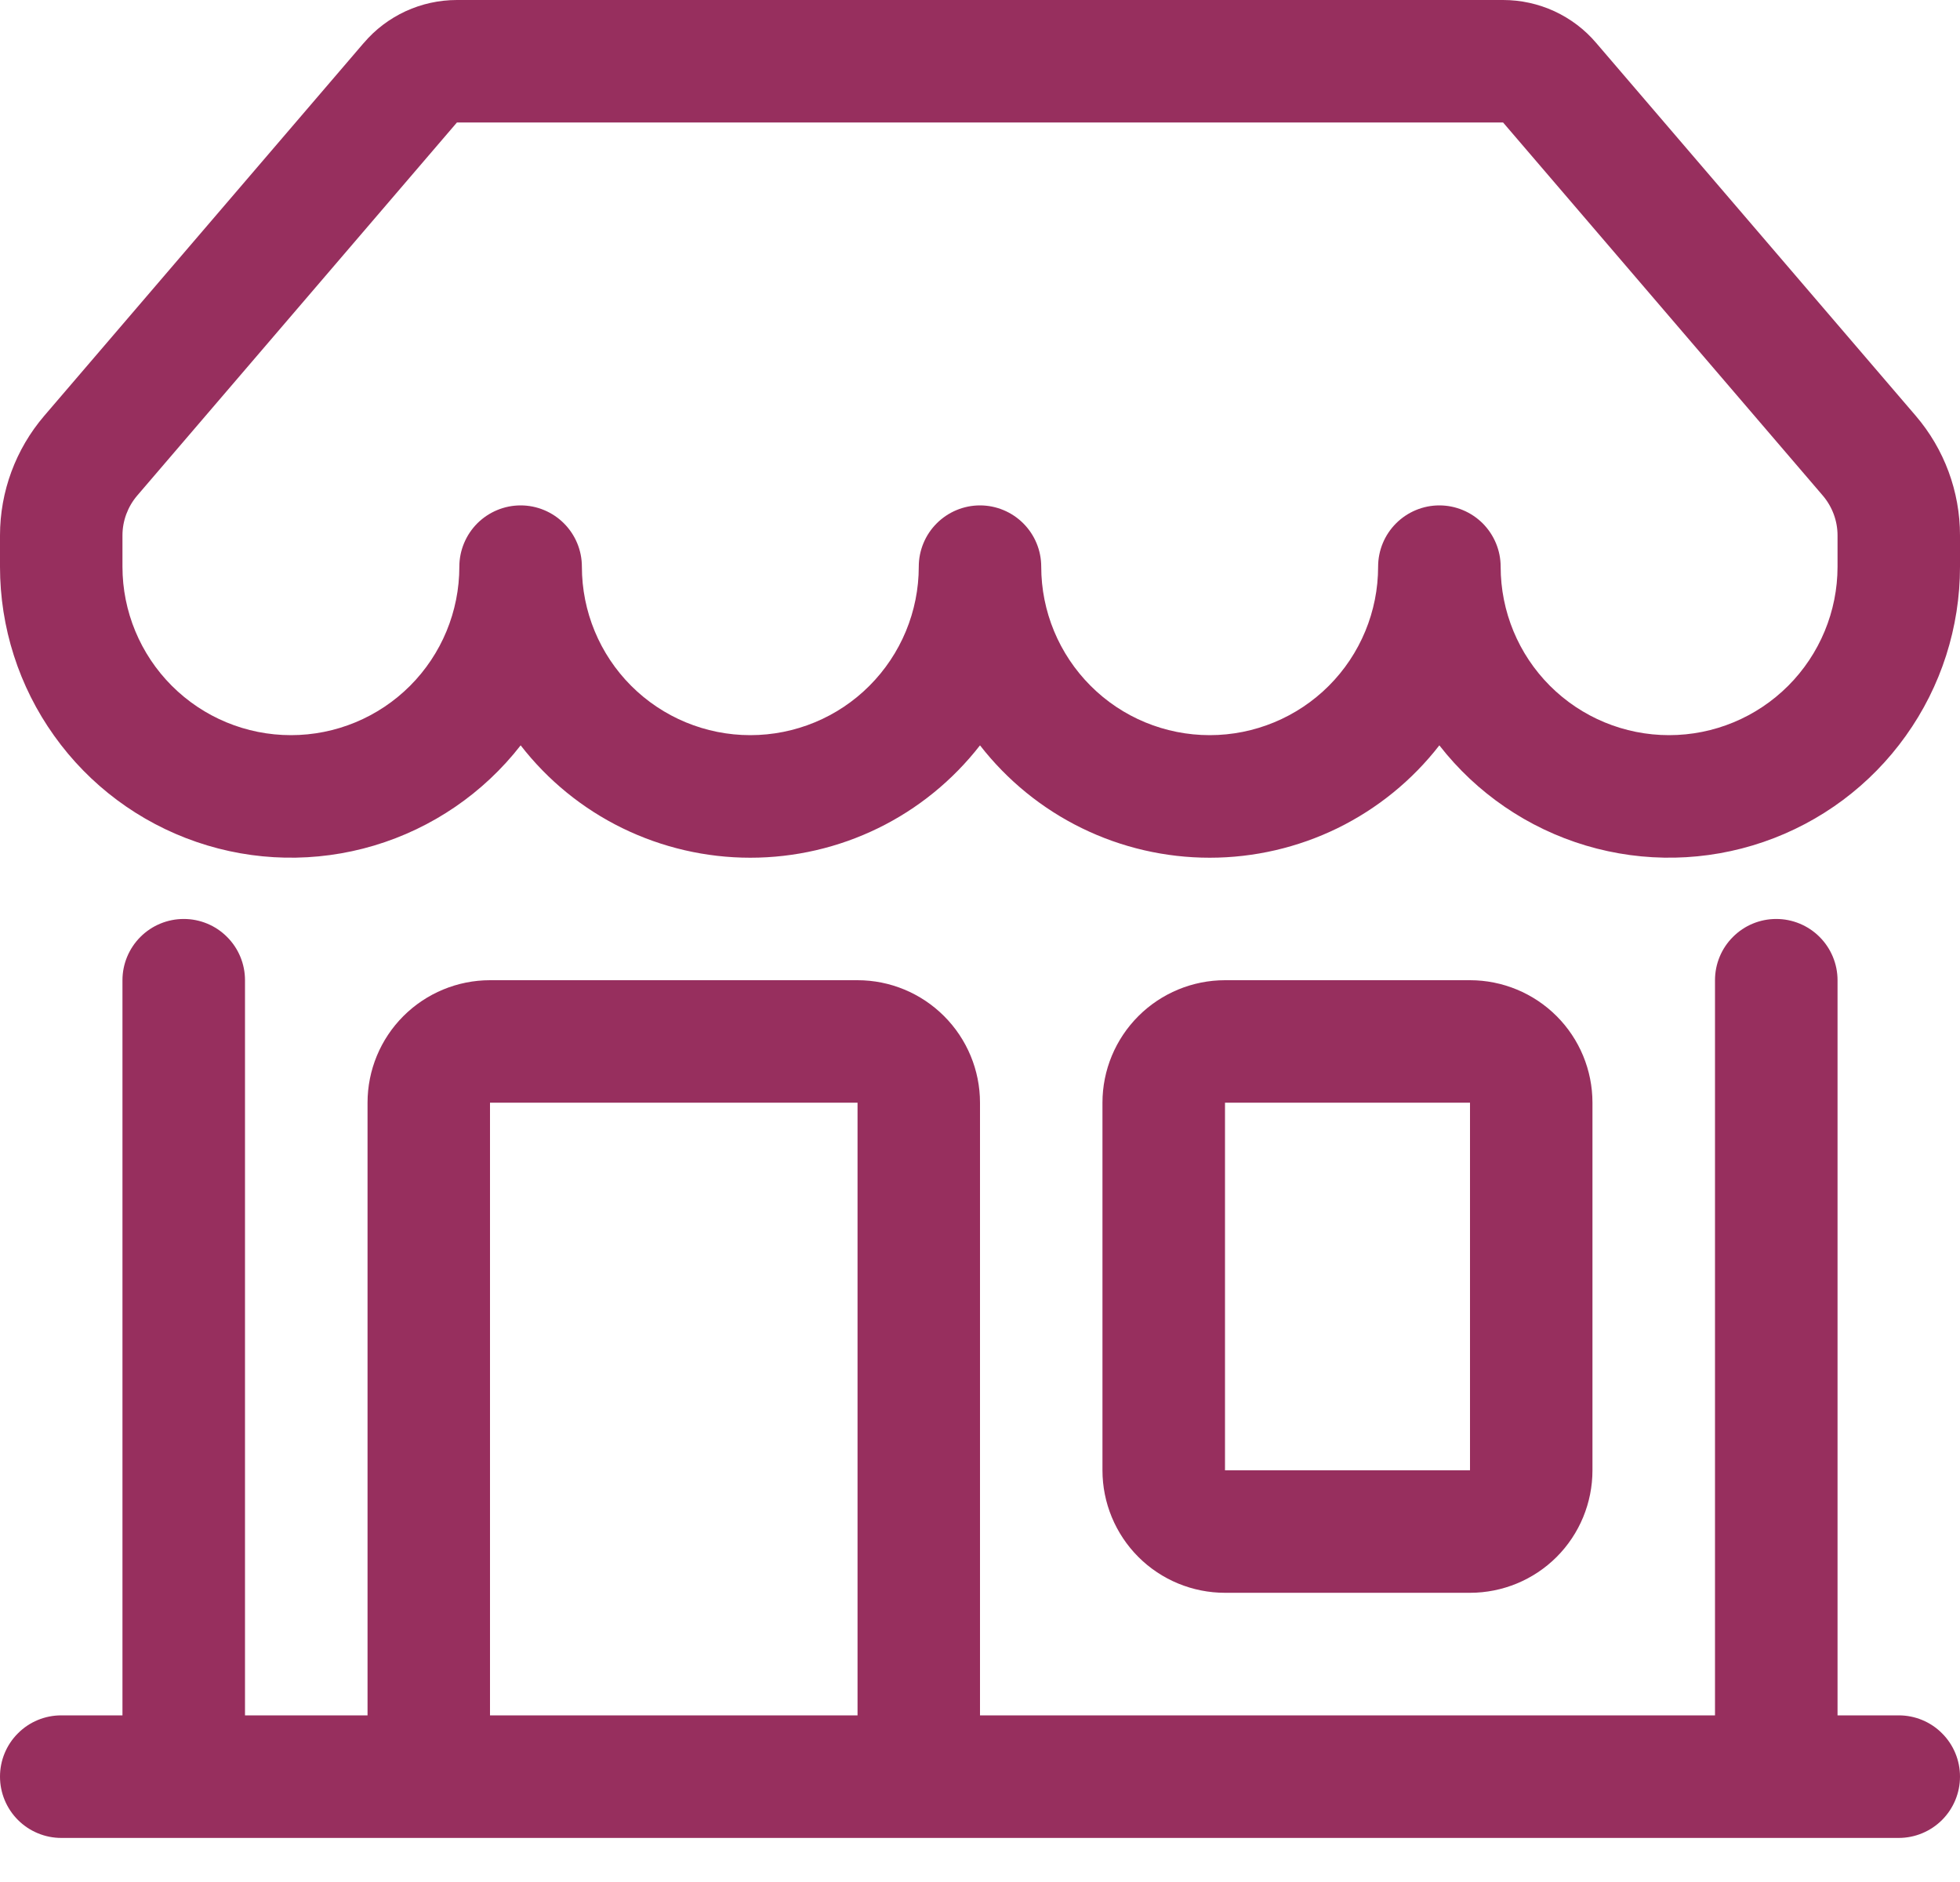 <svg width="25" height="24" viewBox="0 0 25 24" fill="none" xmlns="http://www.w3.org/2000/svg">
<path d="M4.641 0.547C4.787 0.375 4.969 0.238 5.174 0.143C5.379 0.049 5.602 -1.48448e-05 5.828 3.38201e-09H19.172C19.398 -1.48448e-05 19.621 0.049 19.826 0.143C20.031 0.238 20.213 0.375 20.359 0.547L24.436 5.303C24.8 5.728 25 6.269 25 6.828V7.227C25 8 24.759 8.754 24.309 9.383C23.86 10.013 23.225 10.486 22.493 10.737C21.762 10.988 20.97 11.004 20.229 10.783C19.488 10.562 18.834 10.115 18.359 9.505C18.013 9.951 17.569 10.312 17.061 10.561C16.553 10.809 15.995 10.938 15.43 10.938C14.864 10.938 14.306 10.809 13.799 10.561C13.291 10.313 12.847 9.951 12.5 9.505C12.153 9.951 11.709 10.313 11.201 10.561C10.694 10.809 10.136 10.938 9.57 10.938C9.005 10.938 8.447 10.809 7.939 10.561C7.431 10.313 6.987 9.951 6.641 9.505C6.166 10.115 5.512 10.562 4.771 10.783C4.03 11.004 3.238 10.988 2.507 10.737C1.775 10.486 1.14 10.013 0.691 9.383C0.241 8.754 -8.53103e-05 8 2.26008e-08 7.227V6.828C1.96993e-05 6.269 0.2 5.728 0.564 5.303L4.642 0.545L4.641 0.547ZM7.422 7.227C7.422 7.796 7.648 8.343 8.051 8.746C8.454 9.149 9.001 9.375 9.57 9.375C10.14 9.375 10.687 9.149 11.089 8.746C11.492 8.343 11.719 7.796 11.719 7.227C11.719 7.019 11.801 6.821 11.948 6.674C12.094 6.528 12.293 6.445 12.5 6.445C12.707 6.445 12.906 6.528 13.052 6.674C13.199 6.821 13.281 7.019 13.281 7.227C13.281 7.796 13.508 8.343 13.911 8.746C14.313 9.149 14.86 9.375 15.43 9.375C15.999 9.375 16.546 9.149 16.949 8.746C17.352 8.343 17.578 7.796 17.578 7.227C17.578 7.019 17.66 6.821 17.807 6.674C17.953 6.528 18.152 6.445 18.359 6.445C18.567 6.445 18.765 6.528 18.912 6.674C19.058 6.821 19.141 7.019 19.141 7.227C19.141 7.796 19.367 8.343 19.77 8.746C20.173 9.149 20.719 9.375 21.289 9.375C21.859 9.375 22.405 9.149 22.808 8.746C23.211 8.343 23.438 7.796 23.438 7.227V6.828C23.438 6.642 23.371 6.462 23.25 6.32L19.172 1.562H5.828L1.75 6.32C1.629 6.462 1.562 6.642 1.562 6.828V7.227C1.562 7.796 1.789 8.343 2.192 8.746C2.595 9.149 3.141 9.375 3.711 9.375C4.281 9.375 4.827 9.149 5.23 8.746C5.633 8.343 5.859 7.796 5.859 7.227C5.859 7.019 5.942 6.821 6.088 6.674C6.235 6.528 6.433 6.445 6.641 6.445C6.848 6.445 7.047 6.528 7.193 6.674C7.34 6.821 7.422 7.019 7.422 7.227ZM2.344 11.719C2.551 11.719 2.75 11.801 2.896 11.948C3.043 12.094 3.125 12.293 3.125 12.5V21.875H4.688V14.062C4.688 13.648 4.852 13.251 5.145 12.958C5.438 12.665 5.836 12.5 6.25 12.5H10.938C11.352 12.5 11.749 12.665 12.042 12.958C12.335 13.251 12.5 13.648 12.5 14.062V21.875H21.875V12.5C21.875 12.293 21.957 12.094 22.104 11.948C22.25 11.801 22.449 11.719 22.656 11.719C22.863 11.719 23.062 11.801 23.209 11.948C23.355 12.094 23.438 12.293 23.438 12.5V21.875H24.219C24.426 21.875 24.625 21.957 24.771 22.104C24.918 22.25 25 22.449 25 22.656C25 22.863 24.918 23.062 24.771 23.209C24.625 23.355 24.426 23.438 24.219 23.438H0.781C0.574 23.438 0.375 23.355 0.229 23.209C0.082 23.062 2.26008e-08 22.863 2.26008e-08 22.656C2.26008e-08 22.449 0.082 22.25 0.229 22.104C0.375 21.957 0.574 21.875 0.781 21.875H1.562V12.5C1.562 12.293 1.645 12.094 1.791 11.948C1.938 11.801 2.137 11.719 2.344 11.719ZM6.25 21.875H10.938V14.062H6.25V21.875ZM14.062 14.062C14.062 13.648 14.227 13.251 14.52 12.958C14.813 12.665 15.211 12.5 15.625 12.5H18.75C19.164 12.5 19.562 12.665 19.855 12.958C20.148 13.251 20.312 13.648 20.312 14.062V18.75C20.312 19.164 20.148 19.562 19.855 19.855C19.562 20.148 19.164 20.312 18.75 20.312H15.625C15.211 20.312 14.813 20.148 14.52 19.855C14.227 19.562 14.062 19.164 14.062 18.75V14.062ZM18.75 14.062H15.625V18.75H18.75V14.062Z" fill="#972F5E"/>
</svg>
